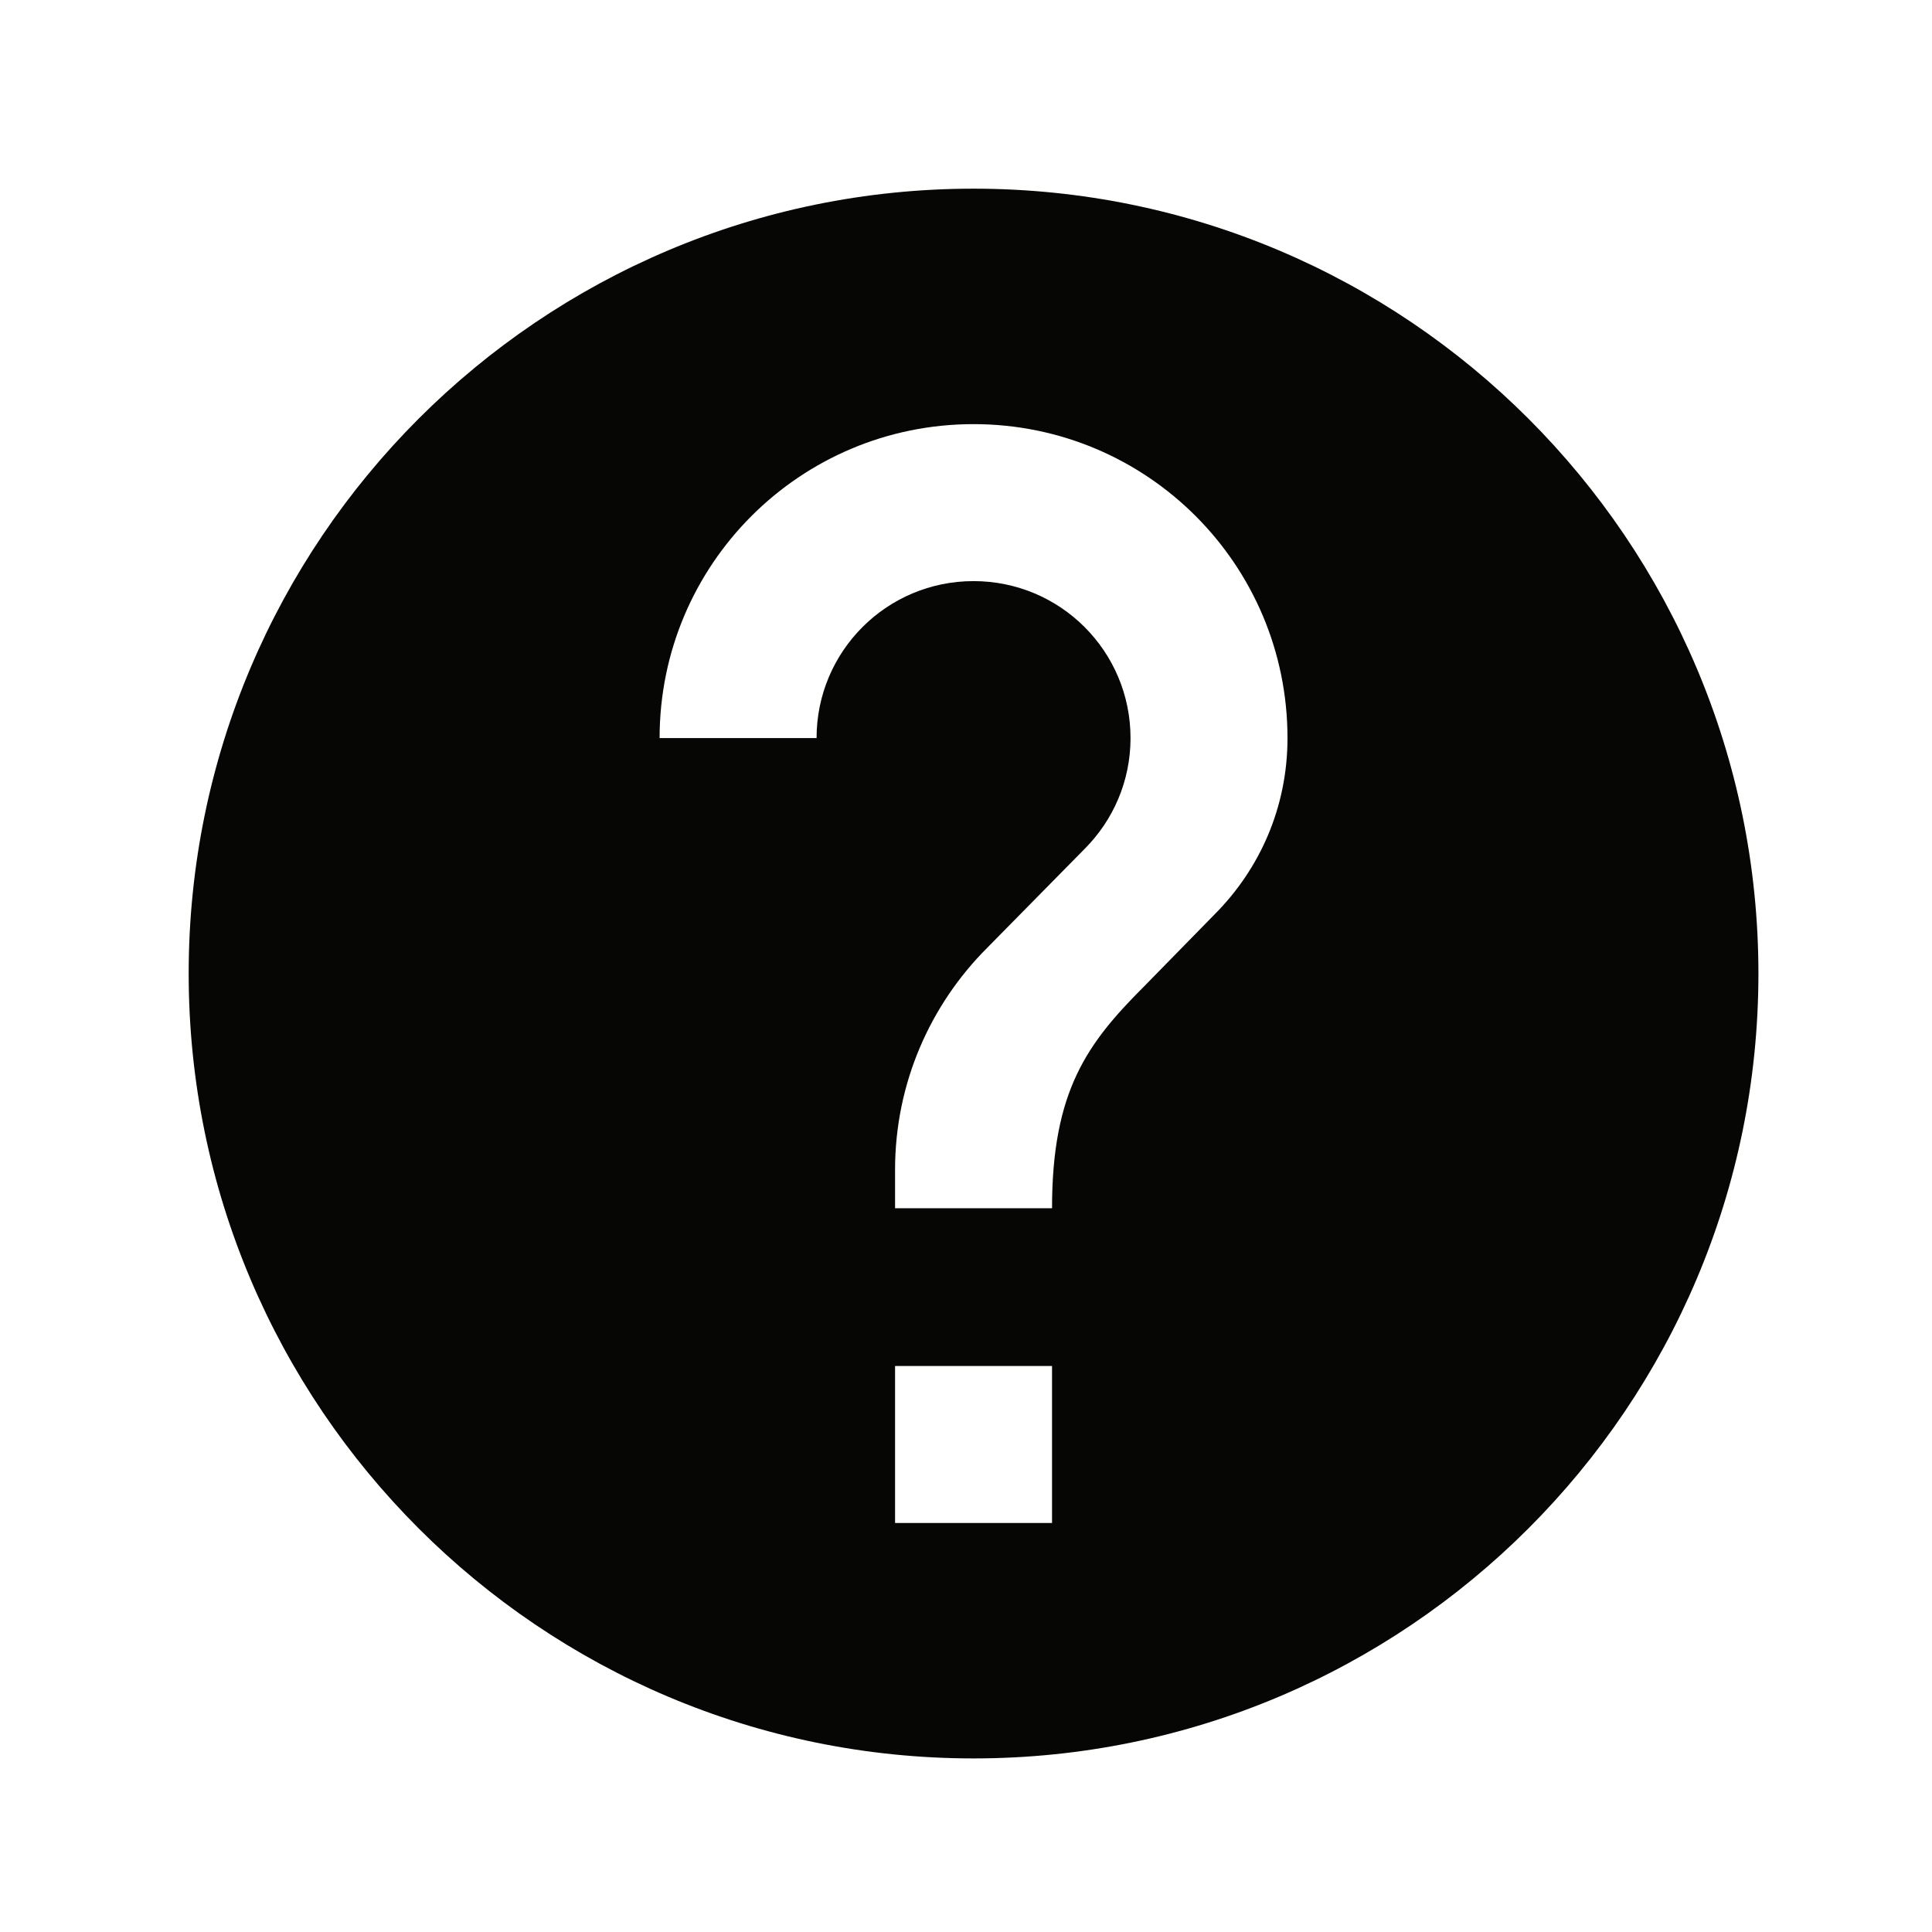 <?xml version="1.0" encoding="utf-8"?>
<!-- Generator: Adobe Illustrator 22.1.0, SVG Export Plug-In . SVG Version: 6.00 Build 0)  -->
<svg version="1.1" id="Calque_1" xmlns="http://www.w3.org/2000/svg" xmlns:xlink="http://www.w3.org/1999/xlink" x="0px" y="0px"
	 viewBox="0 0 256 256" style="enable-background:new 0 0 256 256;" xml:space="preserve">
<style type="text/css">
	.st0{fill:#060605;}
</style>
<path class="st0" d="M129,25C71.6,25,25,71.6,25,129s46.6,104,104,104c57.4,0,104-46.6,104-104S186.4,25,129,25z M139.4,201.8h-20.8
	V181h20.8V201.8z M160.9,121.2l-9.3,9.5c-7.5,7.5-12.2,13.8-12.2,29.4h-20.8V155c0-11.5,4.7-21.9,12.2-29.4l12.9-13.1
	c3.8-3.8,6.1-9,6.1-14.7c0-11.5-9.3-20.8-20.8-20.8s-20.8,9.3-20.8,20.8H87.4c0-23,18.6-41.6,41.6-41.6c23,0,41.6,18.6,41.6,41.6
	C170.6,107,166.9,115.2,160.9,121.2z"/>
</svg>
